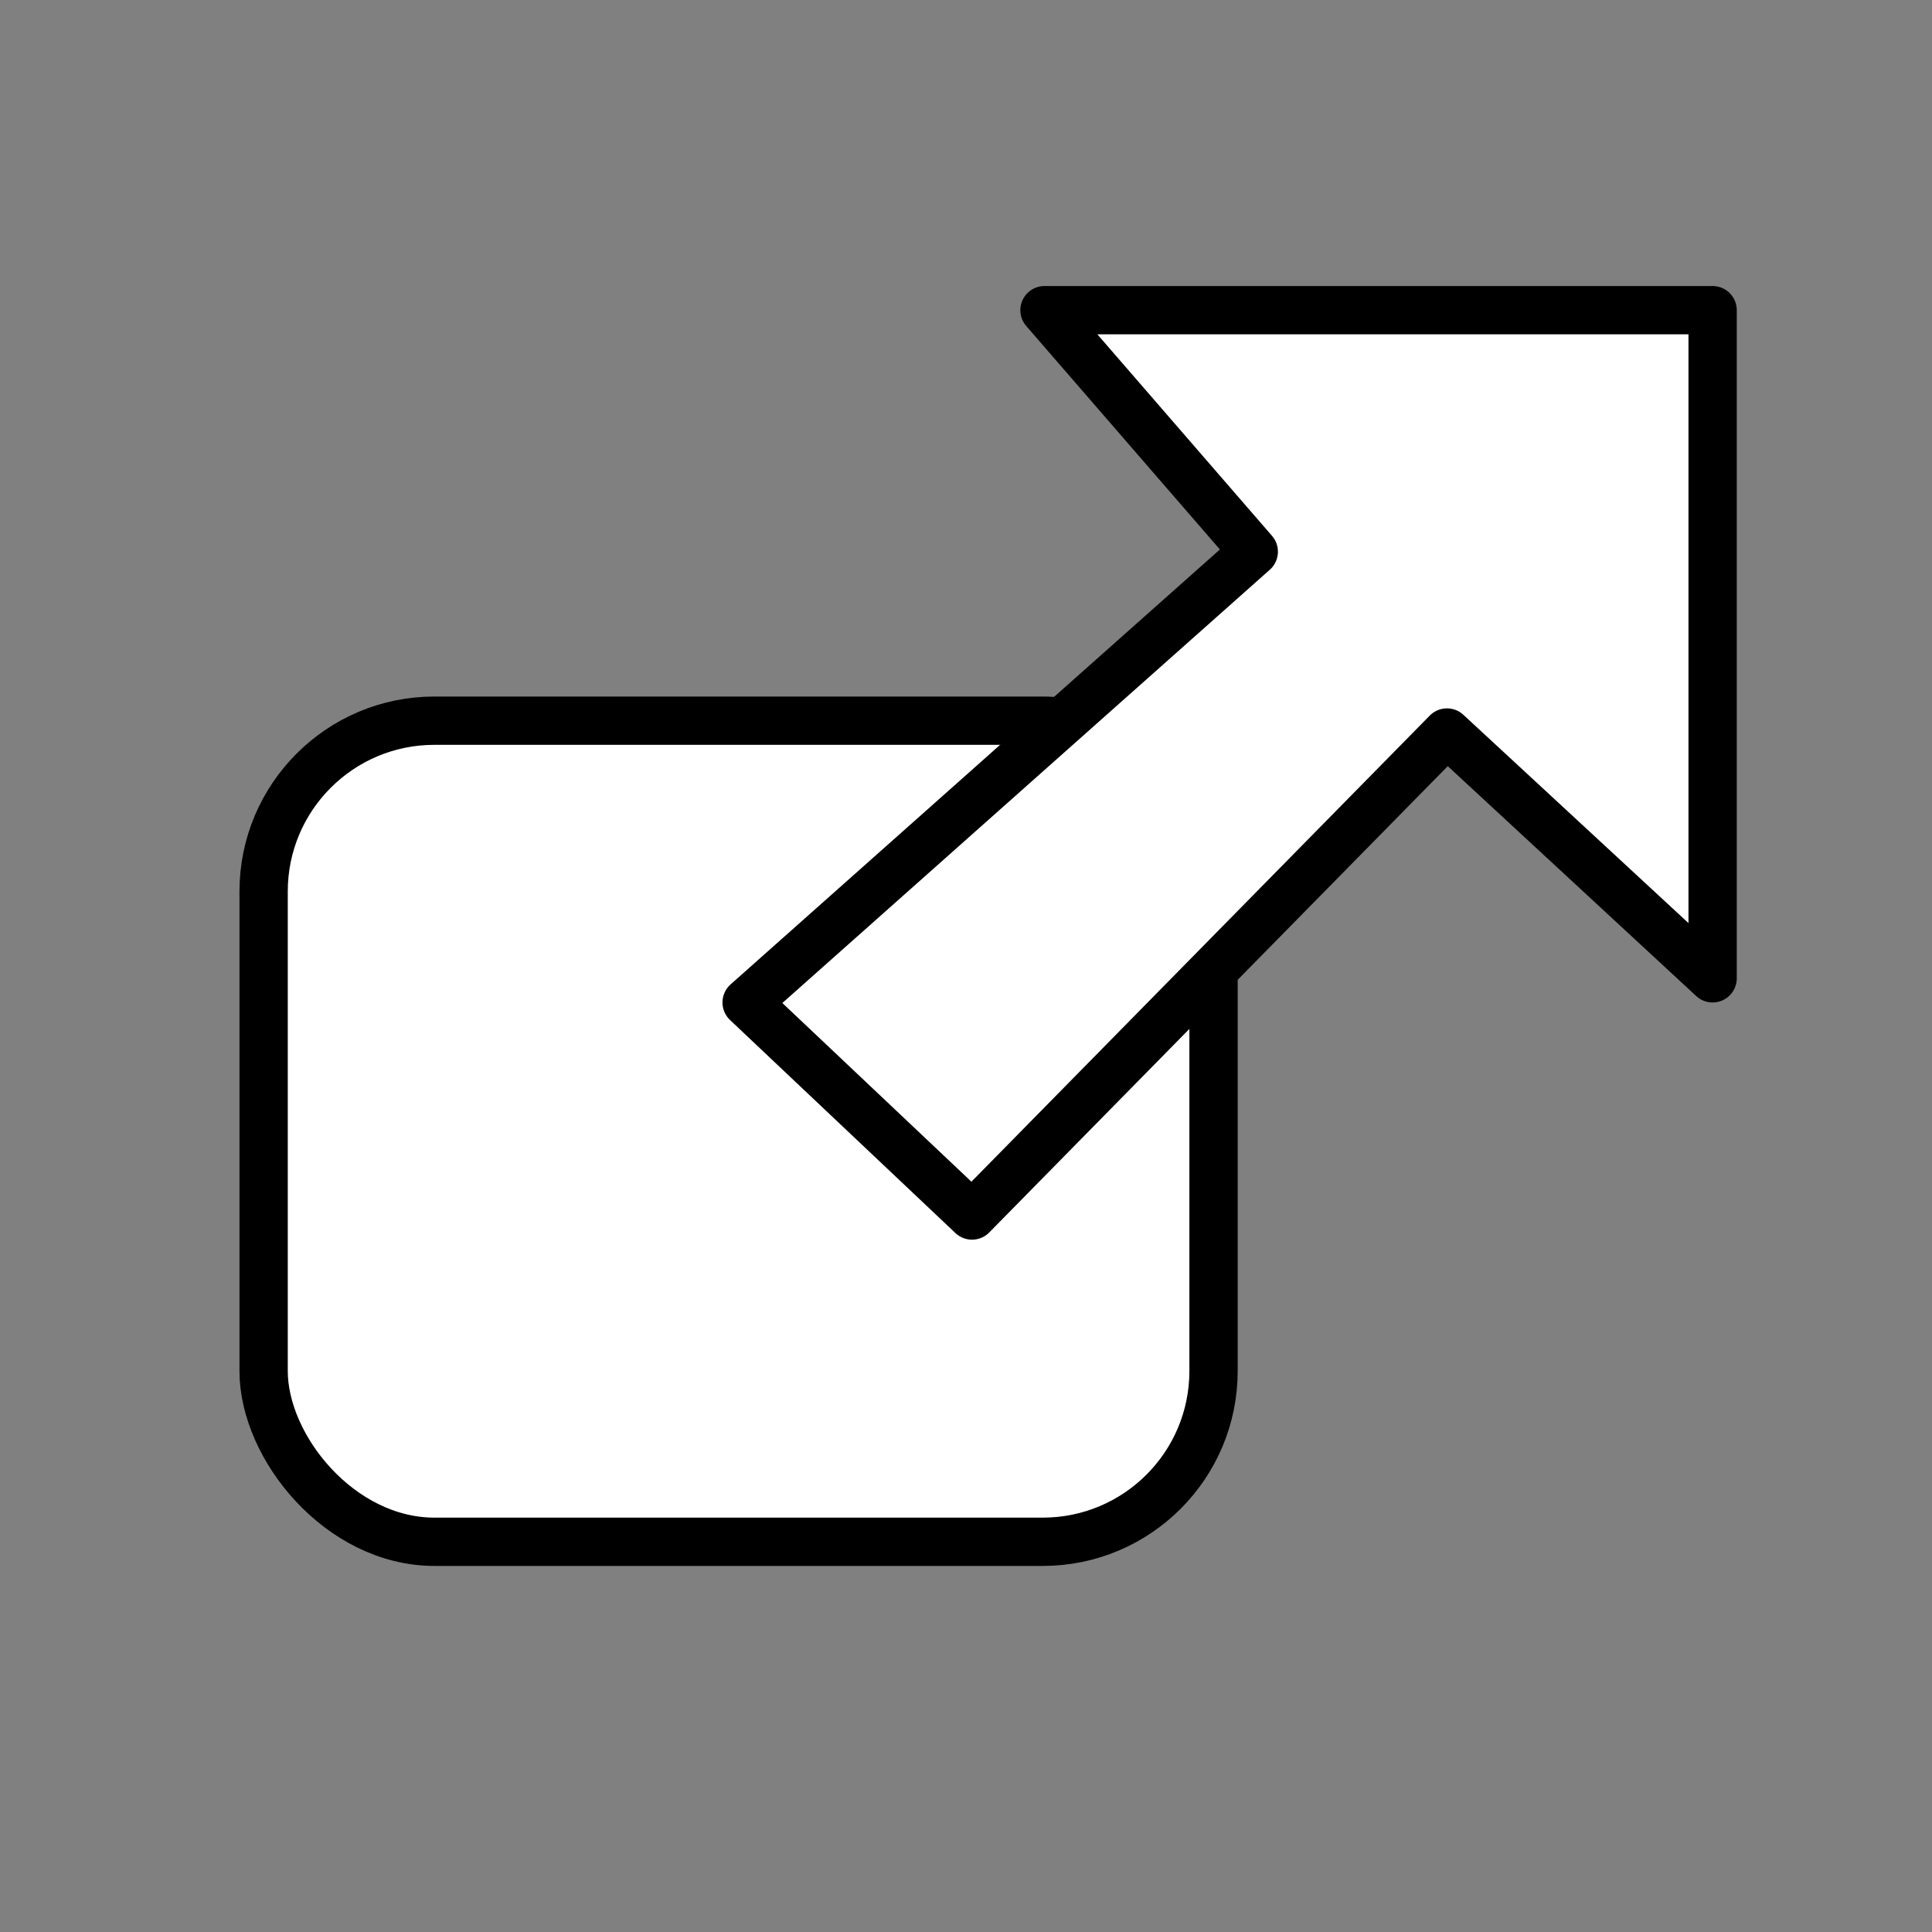 <?xml version="1.0" encoding="UTF-8" standalone="no"?>
<!-- Created with Inkscape (http://www.inkscape.org/) -->

<svg
   xmlns:dc="http://purl.org/dc/elements/1.1/"
   xmlns:cc="http://creativecommons.org/ns#"
   xmlns:rdf="http://www.w3.org/1999/02/22-rdf-syntax-ns#"
   xmlns:svg="http://www.w3.org/2000/svg"
   xmlns="http://www.w3.org/2000/svg"
   xmlns:sodipodi="http://sodipodi.sourceforge.net/DTD/sodipodi-0.dtd"
   xmlns:inkscape="http://www.inkscape.org/namespaces/inkscape"
   width="40"
   height="40"
   id="svg2"
   version="1.1"
   inkscape:version="0.48.2 r9819"
   inkscape:export-filename="/Users/abarna/Desktop/out_arrow.png"
   inkscape:export-xdpi="90"
   inkscape:export-ydpi="90"
   sodipodi:docname="New document 1">
  <rect width="100%" height="100%" fill="#808080" stroke="none"/>
  <defs
     id="defs4" />
  <sodipodi:namedview
     id="base"
     pagecolor="#ffffff"
     bordercolor="#666666"
     borderopacity="1.0"
     inkscape:pageopacity="0"
     inkscape:pageshadow="2"
     inkscape:zoom="8.4852814"
     inkscape:cx="25.076626"
     inkscape:cy="14.922887"
     inkscape:document-units="px"
     inkscape:current-layer="layer1"
     showgrid="false"
     inkscape:window-width="1421"
     inkscape:window-height="1077"
     inkscape:window-x="0"
     inkscape:window-y="22"
     inkscape:window-maximized="0" />
  <g
     inkscape:label="Layer 1"
     inkscape:groupmode="layer"
     id="layer1"
     transform="translate(0,-1012.362)">
    <rect
       style="fill:#ffffff;stroke:#000000;stroke-width:1;stroke-linejoin:round;stroke-miterlimit:4;stroke-opacity:1;stroke-dasharray:none;fill-opacity:1"
       id="rect2985"
       width="19.667"
       height="17"
       x="5.458"
       y="1027.283"
       ry="3.536" />
    <path
       style="fill:#ffffff;fill-opacity:1;stroke:#000000;stroke-width:1px;stroke-linecap:butt;stroke-linejoin:round;stroke-opacity:1"
       d="m 15.458,1033.117 10.5,-9.333 -4.333,-5 13.833,0 0,13.833 -5.5,-5.089 -9.833,10 z"
       id="path4303"
       inkscape:connector-curvature="0"
       sodipodi:nodetypes="cccccccc" />
  </g>
</svg>
